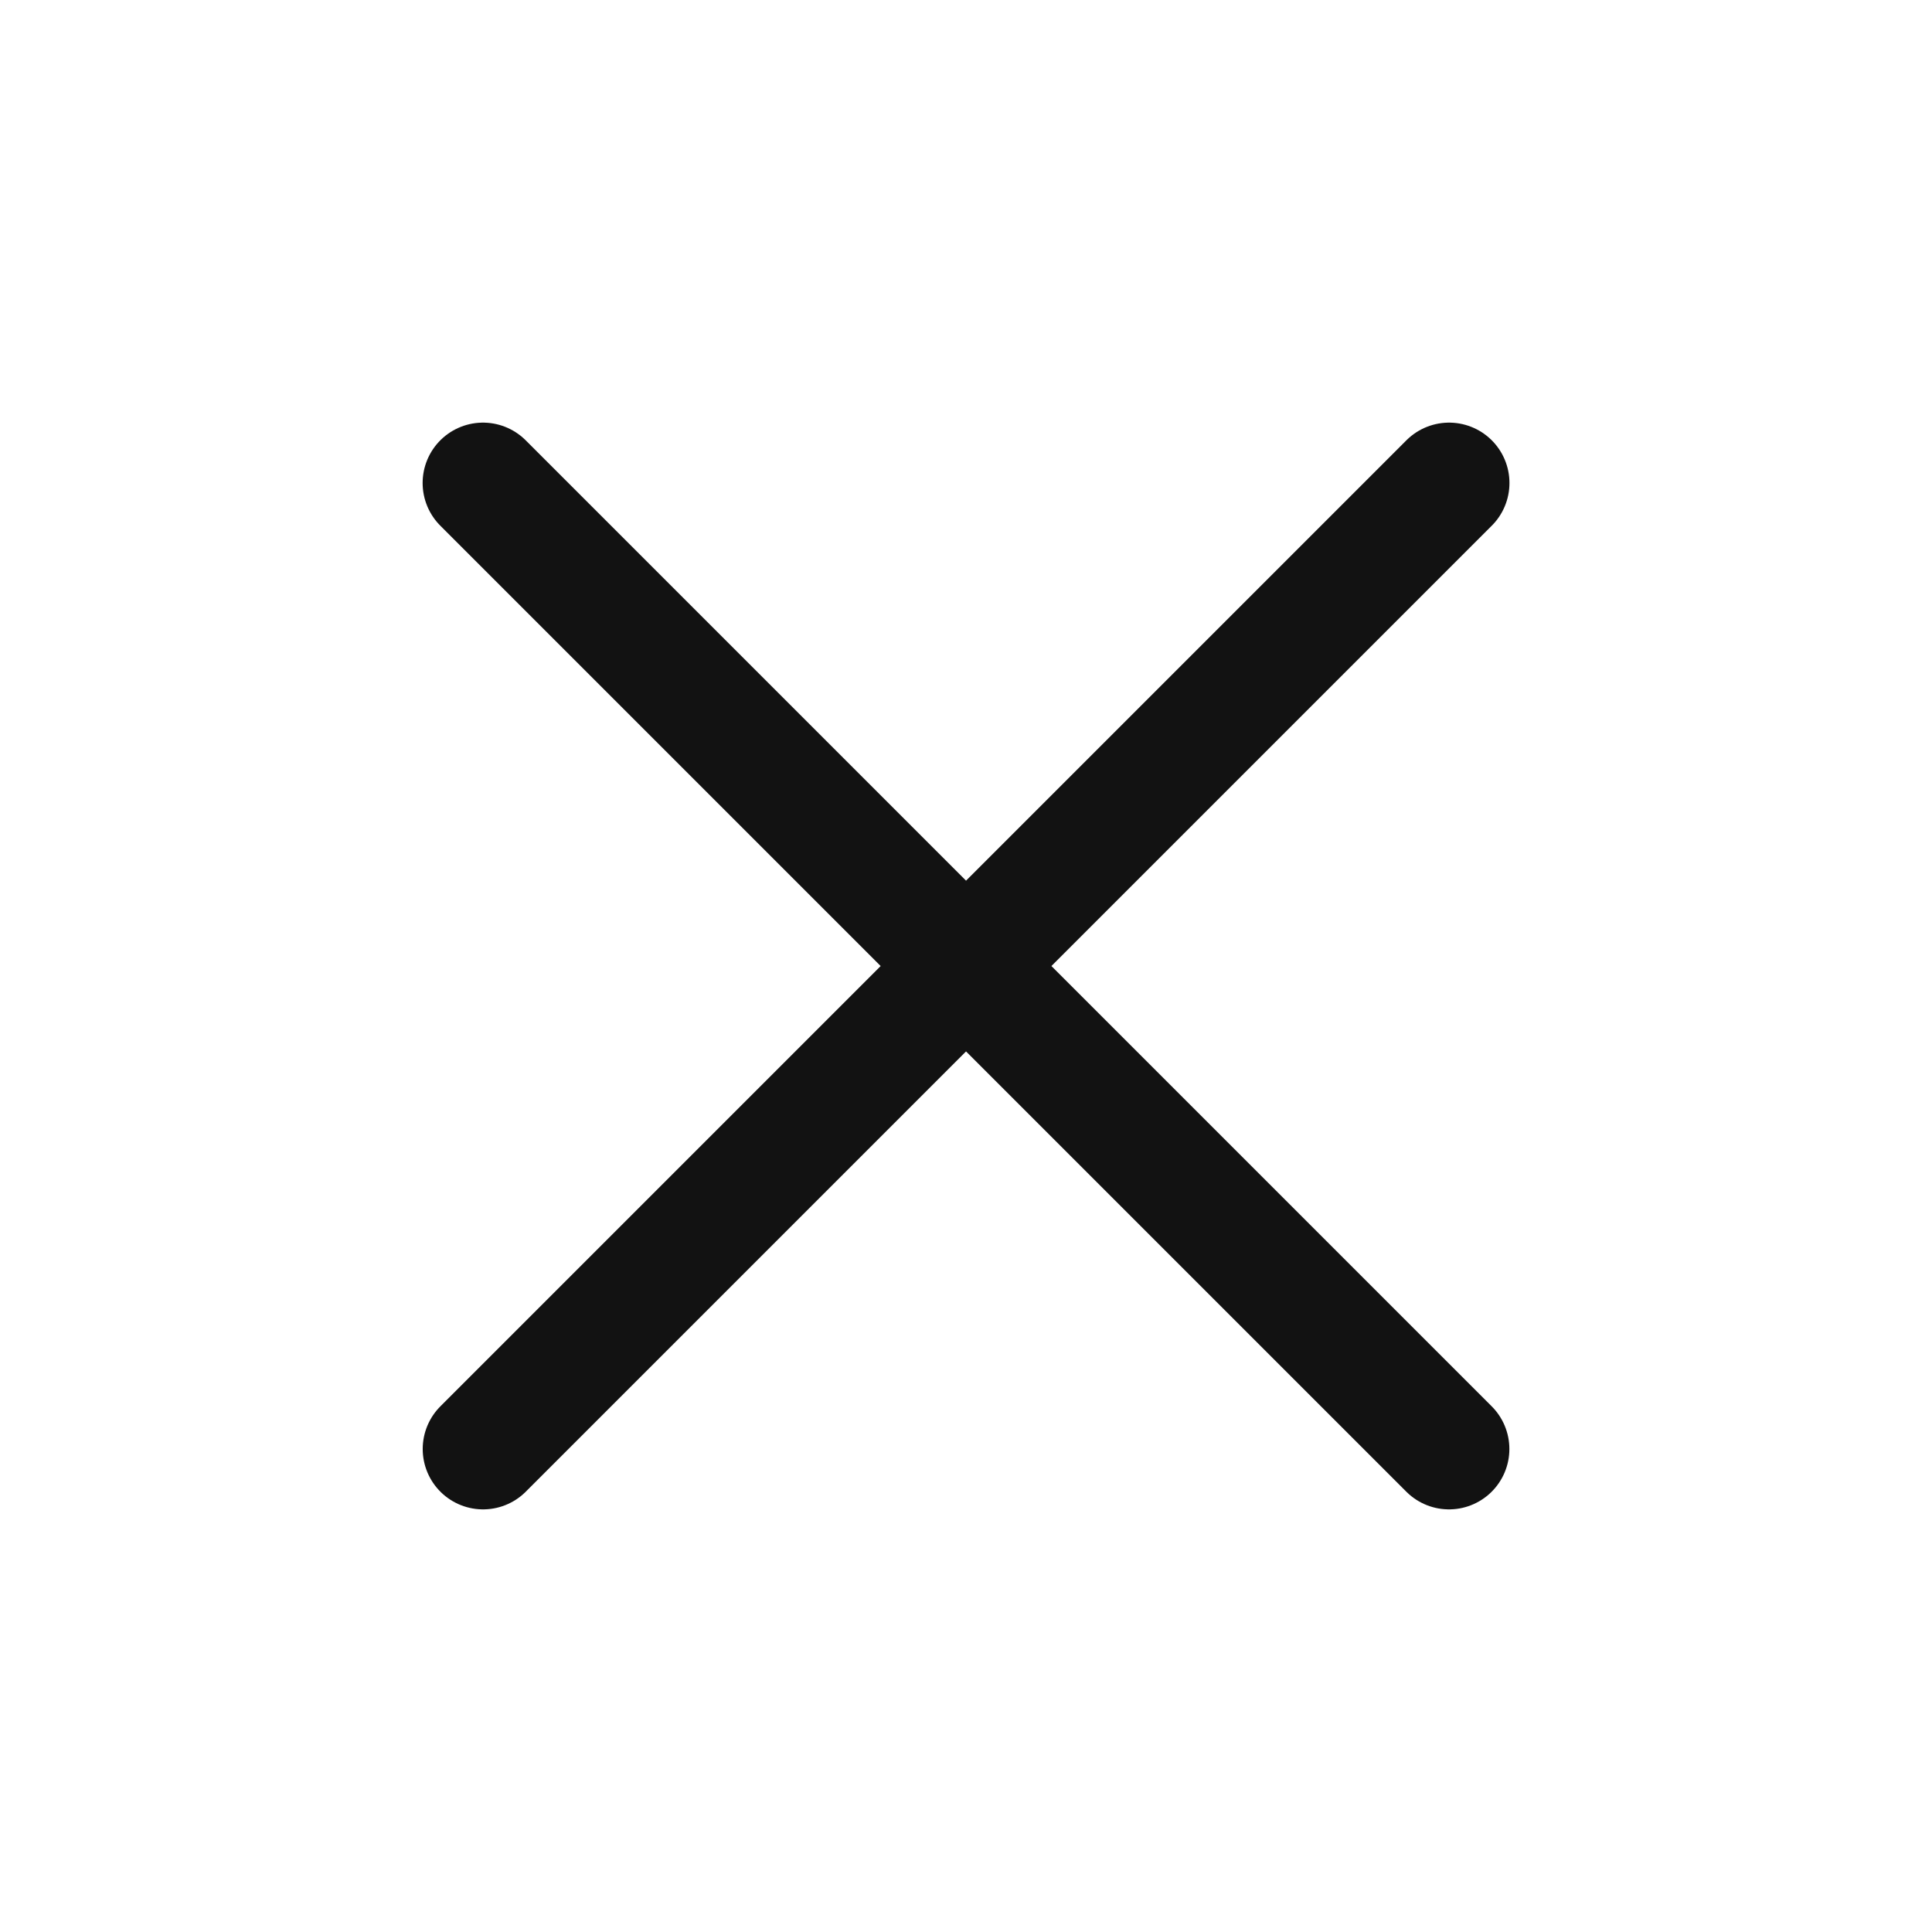 <svg xmlns="http://www.w3.org/2000/svg" width="24" height="24" fill="none" viewBox="0 0 24 24"><div xmlns="" id="in-page-channel-node-id" data-channel-name="in_page_channel_O7OiRc"/>
    <path stroke="#121212" stroke-linecap="round" stroke-linejoin="round" stroke-width="1.5" d="M6.001 18l12-12M18 18L6 6"/>
</svg>